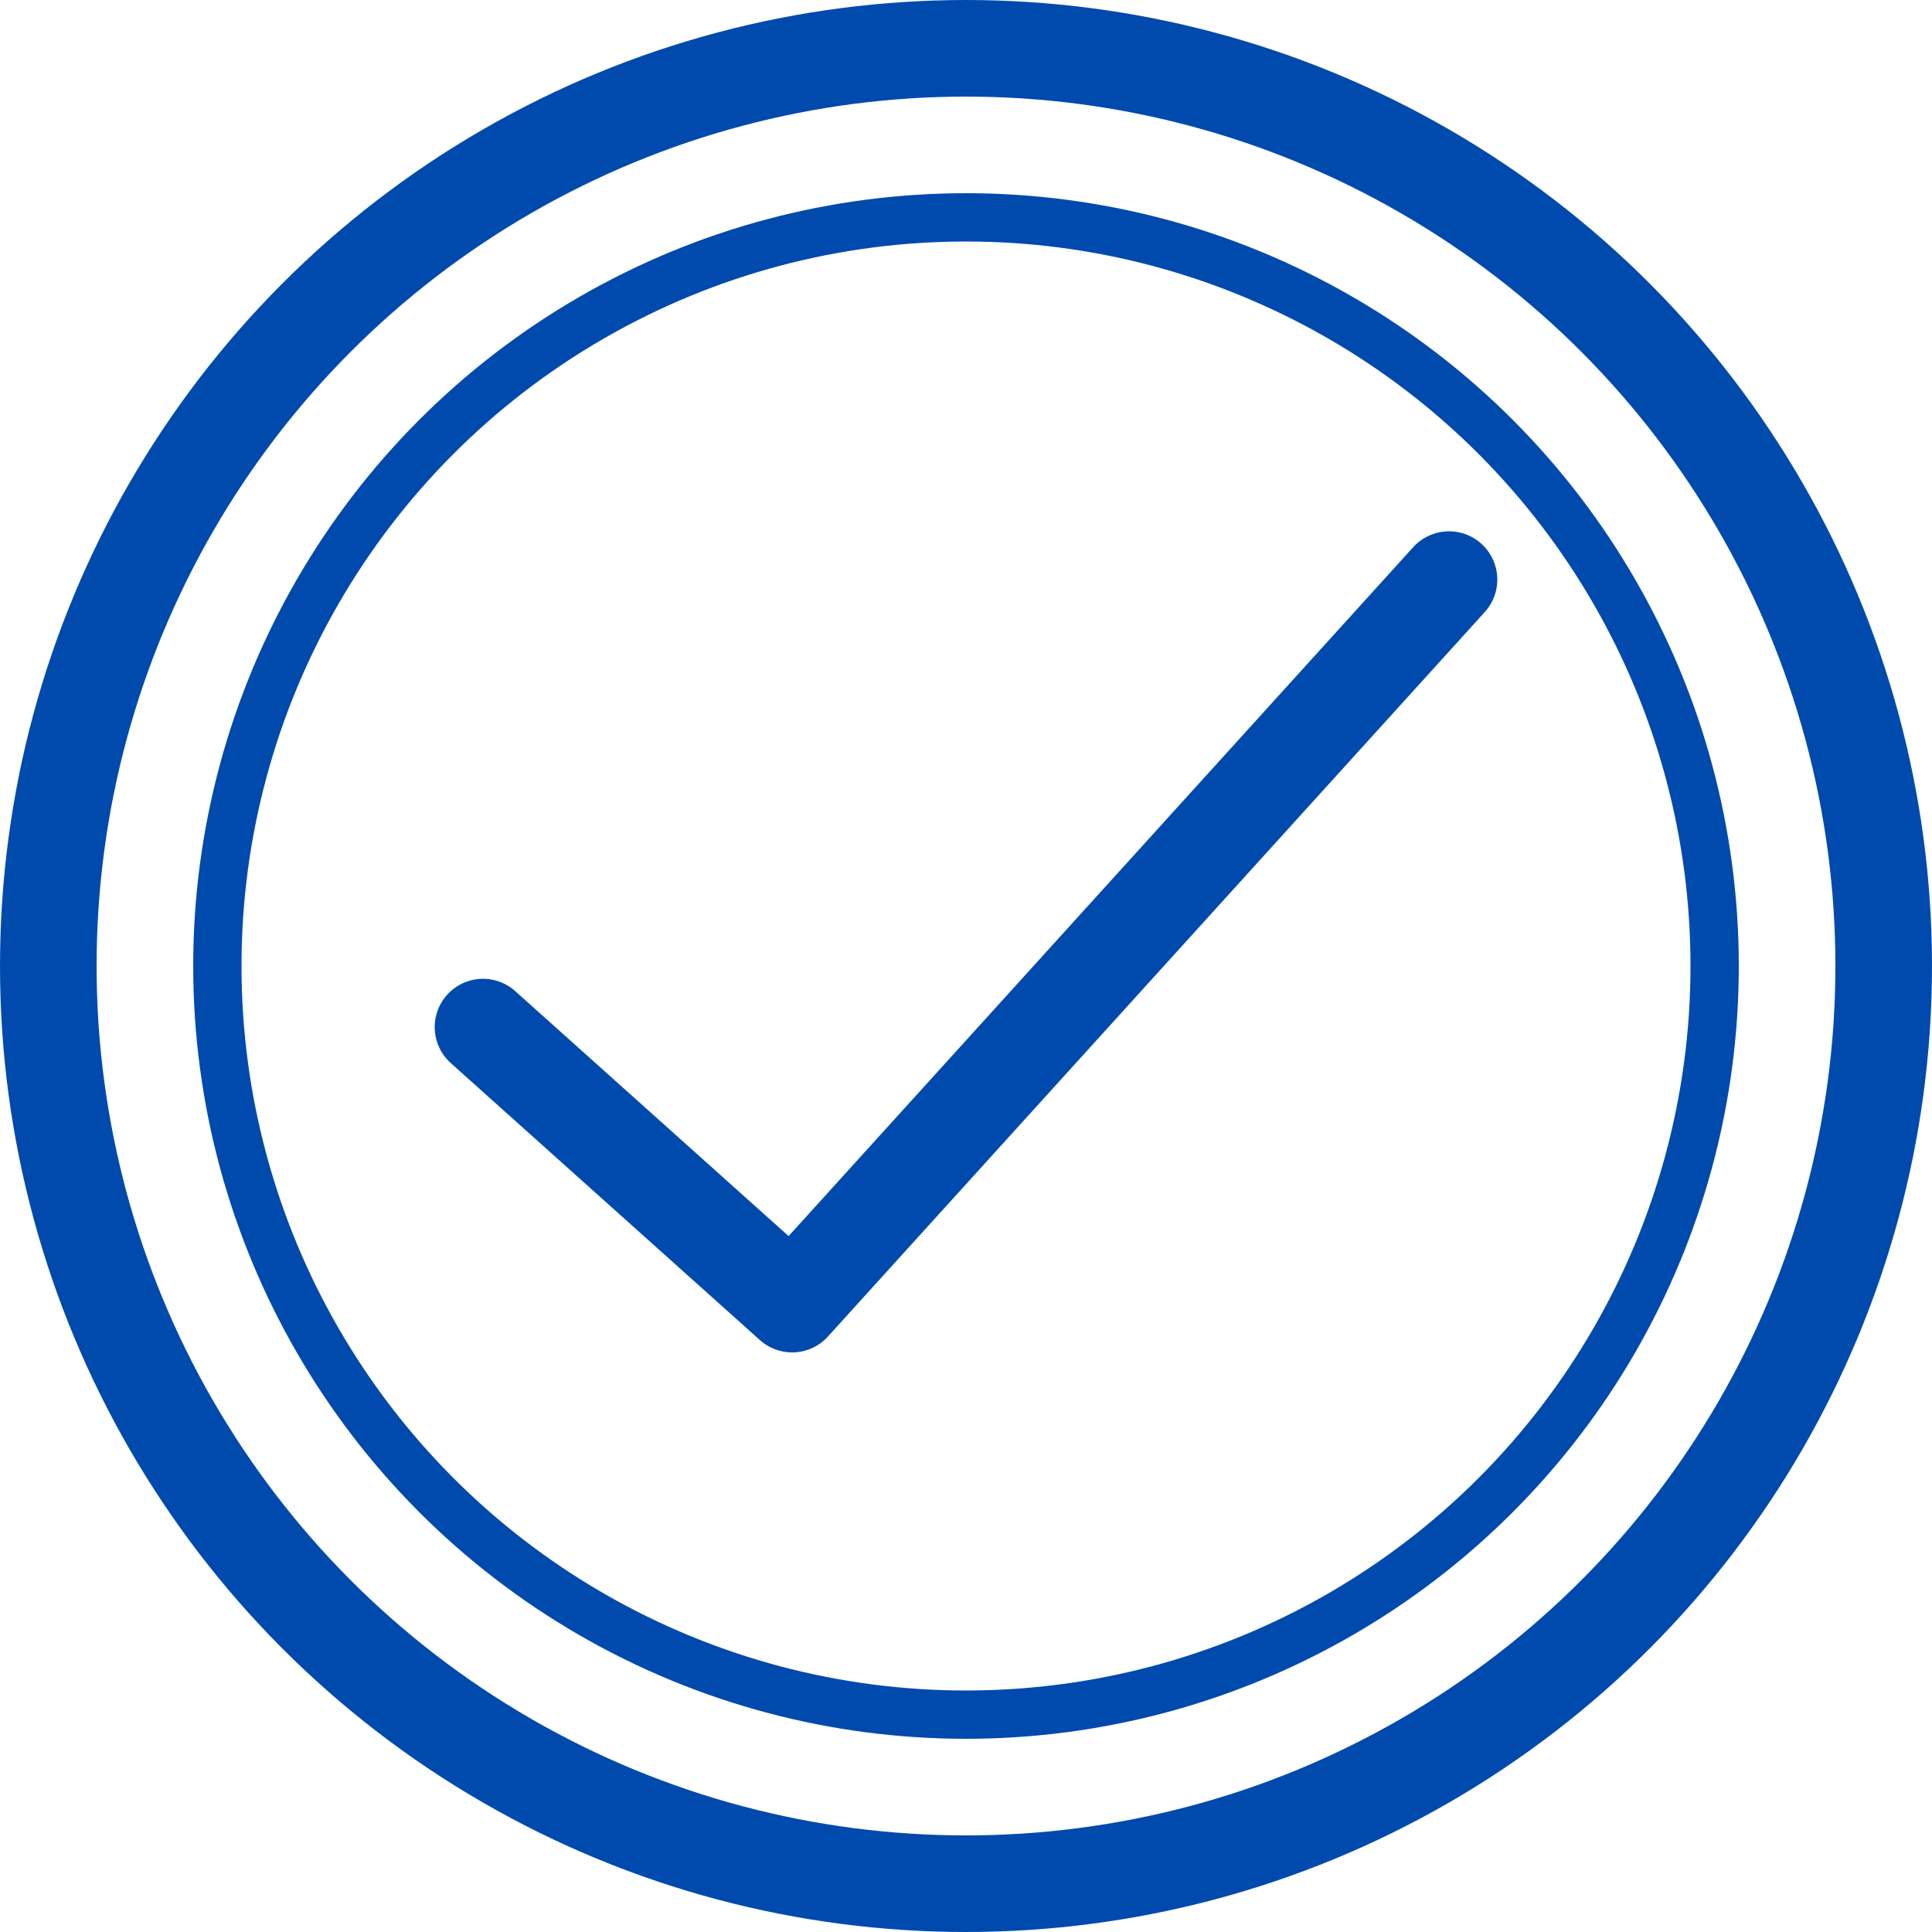 <svg width="40" height="40" viewBox="0 0 40 40" fill="none" xmlns="http://www.w3.org/2000/svg">
<circle cx="20" cy="20" r="19" stroke="#004AAD" stroke-width="2"/>
<circle cx="20" cy="20" r="15.5" stroke="#004AAD"/>
<path d="M10 21.265L16.4 27L30 12" stroke="#004AAD" stroke-width="2" stroke-linecap="round" stroke-linejoin="round"/>
</svg>
